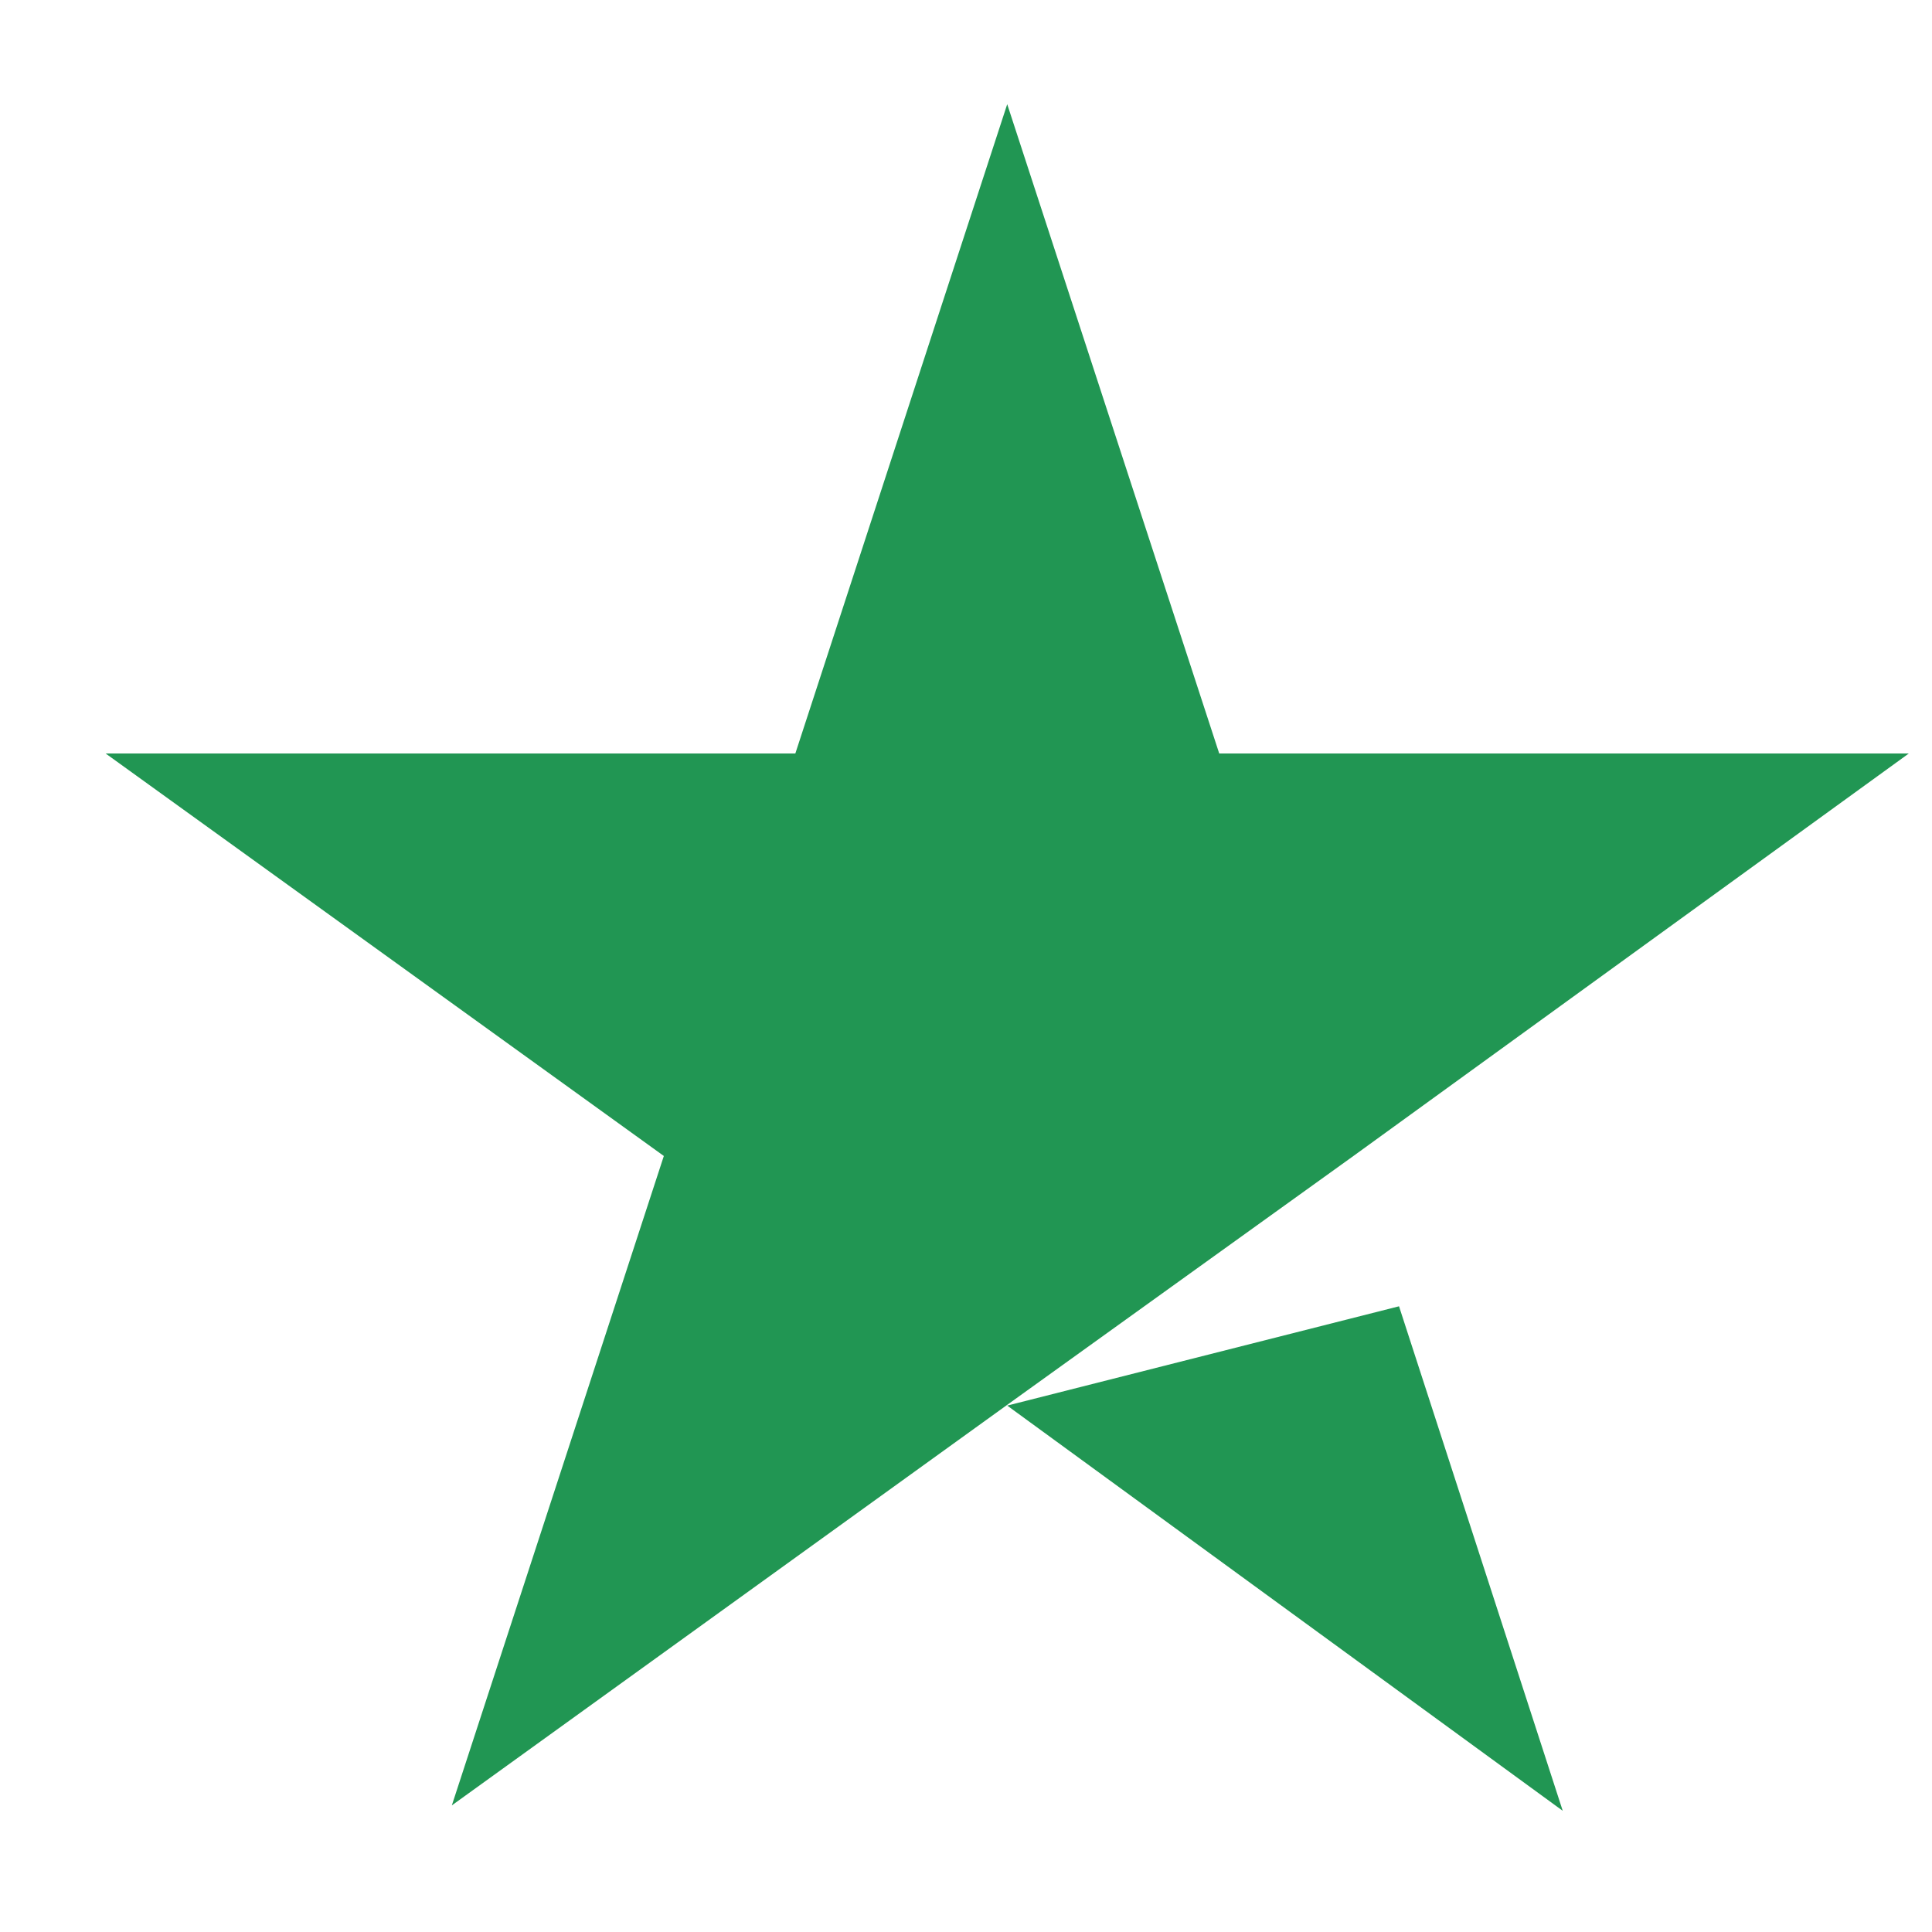 <svg width="15" height="15" viewBox="0 0 15 15" fill="none" xmlns="http://www.w3.org/2000/svg">
<path d="M7.82 10.913L10.862 10.142L12.133 14.059L7.82 10.913ZM14.82 5.85H9.466L7.82 0.809L6.175 5.85H0.82L5.154 8.975L3.508 14.017L7.841 10.892L10.508 8.975L14.82 5.85Z" fill="#219653"/>
</svg>
